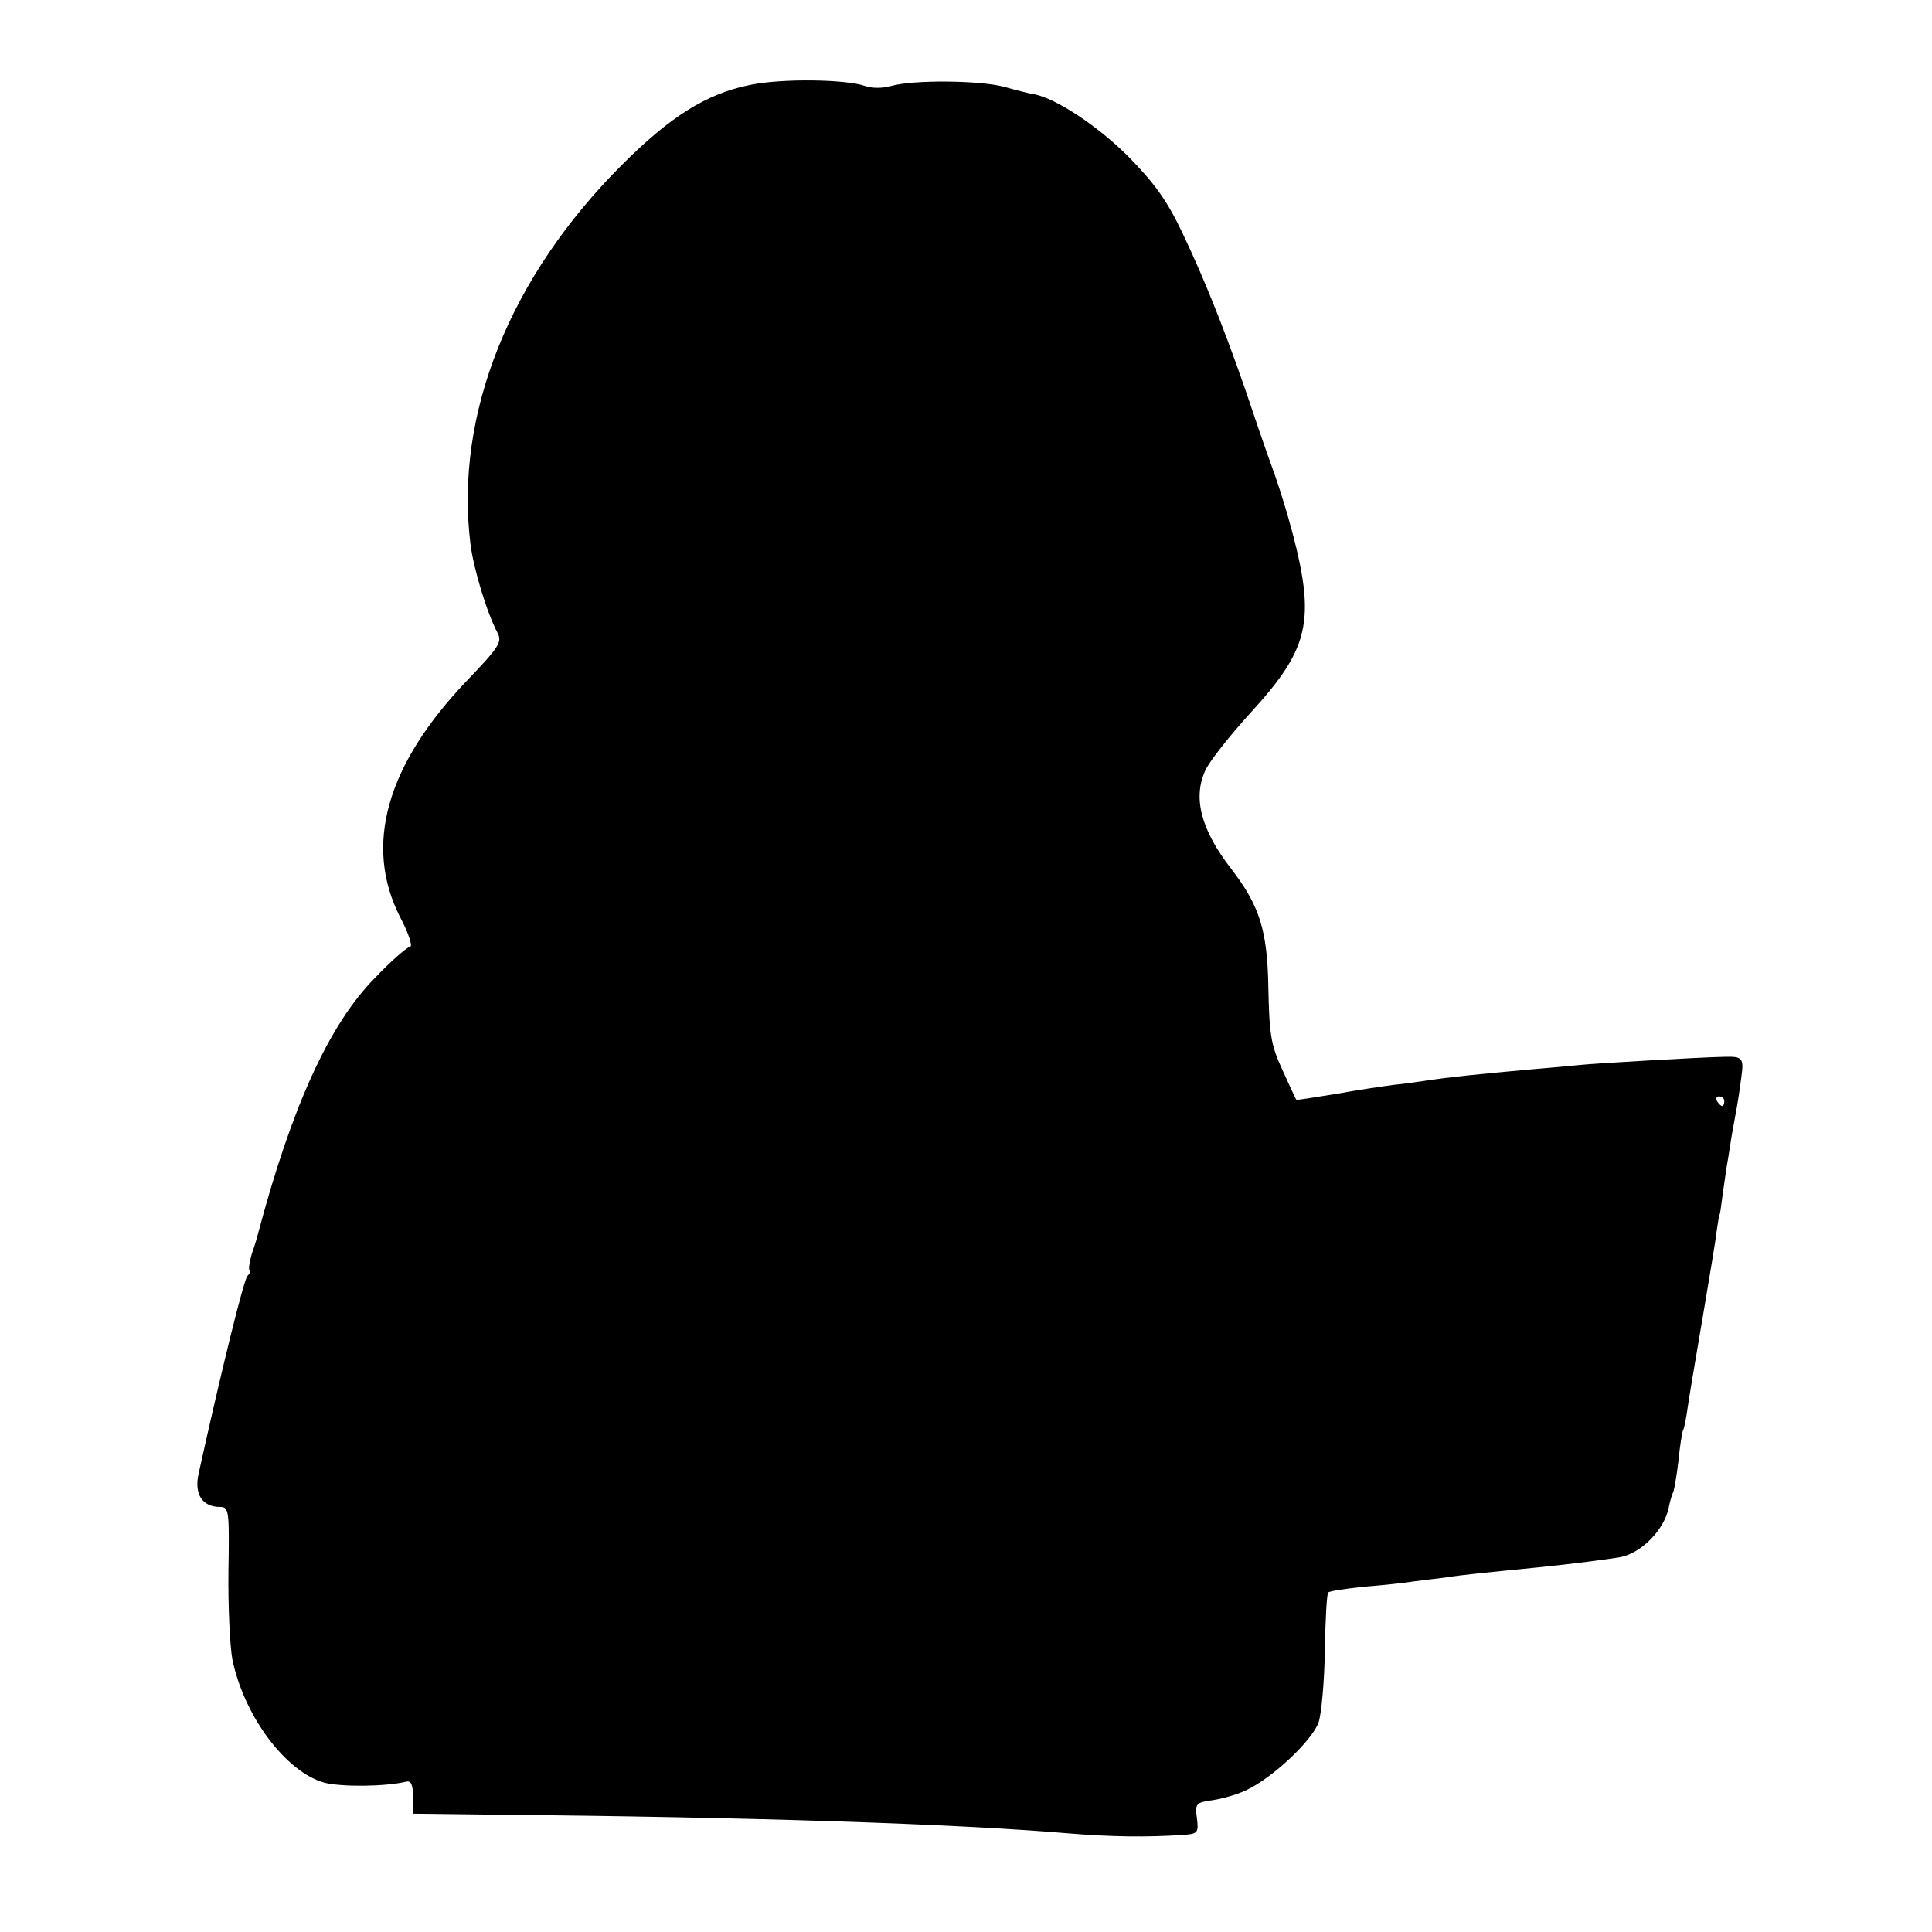 <?xml version="1.0" standalone="no"?>
<!DOCTYPE svg PUBLIC "-//W3C//DTD SVG 20010904//EN"
 "http://www.w3.org/TR/2001/REC-SVG-20010904/DTD/svg10.dtd">
<svg version="1.0" xmlns="http://www.w3.org/2000/svg"
 width="400pt" height="400pt" viewBox="0 0 400 400"
 preserveAspectRatio="xMidYMid meet">
<g transform="translate(0,400) scale(0.1,-0.1)"
fill="#000000" stroke="none">
<path d="M1552 3824 c-89 -18 -164 -65 -263 -164 -234 -233 -348 -518 -315
-786 6 -50 34 -143 56 -184 10 -19 4 -29 -64 -100 -166 -174 -213 -340 -138
-488 18 -34 27 -62 21 -62 -5 0 -39 -29 -73 -65 -94 -95 -172 -266 -242 -530
-1 -5 -7 -25 -13 -42 -5 -18 -7 -33 -4 -33 3 0 1 -6 -5 -12 -8 -11 -52 -188
-101 -410 -9 -42 8 -68 45 -68 18 0 19 -8 17 -132 -1 -73 3 -155 8 -183 24
-118 111 -234 191 -256 37 -9 125 -8 168 2 11 3 15 -5 15 -31 l0 -35 160 -2
c543 -5 964 -19 1200 -39 86 -7 160 -8 233 -3 32 2 34 4 30 35 -4 30 -2 32 33
37 20 3 52 12 70 21 55 26 136 103 149 140 6 18 12 85 13 149 1 63 4 118 7
120 3 3 37 8 75 12 39 3 85 8 103 11 17 2 47 6 65 8 30 5 81 10 192 21 70 7
146 17 169 21 44 8 92 57 101 103 2 11 6 24 8 29 3 4 8 34 12 67 3 32 8 62 10
65 2 3 6 23 9 45 7 45 7 45 35 210 11 66 23 136 25 155 3 19 5 35 6 35 1 0 3
14 5 30 2 17 7 48 10 70 4 22 8 50 10 62 2 12 6 34 9 50 3 15 8 47 11 71 6 42
3 45 -35 44 -53 -1 -274 -14 -300 -17 -19 -2 -64 -6 -100 -9 -123 -11 -175
-17 -209 -22 -19 -3 -53 -8 -75 -10 -23 -3 -77 -11 -121 -19 -44 -7 -80 -13
-81 -12 -1 1 -14 29 -29 62 -24 52 -27 74 -29 170 -2 119 -18 169 -76 245 -64
82 -81 149 -54 206 9 19 51 72 92 117 129 141 139 196 76 417 -9 30 -20 64
-24 75 -4 11 -25 69 -45 129 -48 144 -98 272 -148 376 -31 65 -57 101 -111
156 -63 63 -149 120 -195 129 -9 1 -36 8 -61 15 -51 14 -190 15 -235 2 -17 -5
-40 -5 -54 0 -40 14 -173 16 -239 2z m2018 -2104 c0 -5 -2 -10 -4 -10 -3 0 -8
5 -11 10 -3 6 -1 10 4 10 6 0 11 -4 11 -10z"/>
</g>
</svg>

